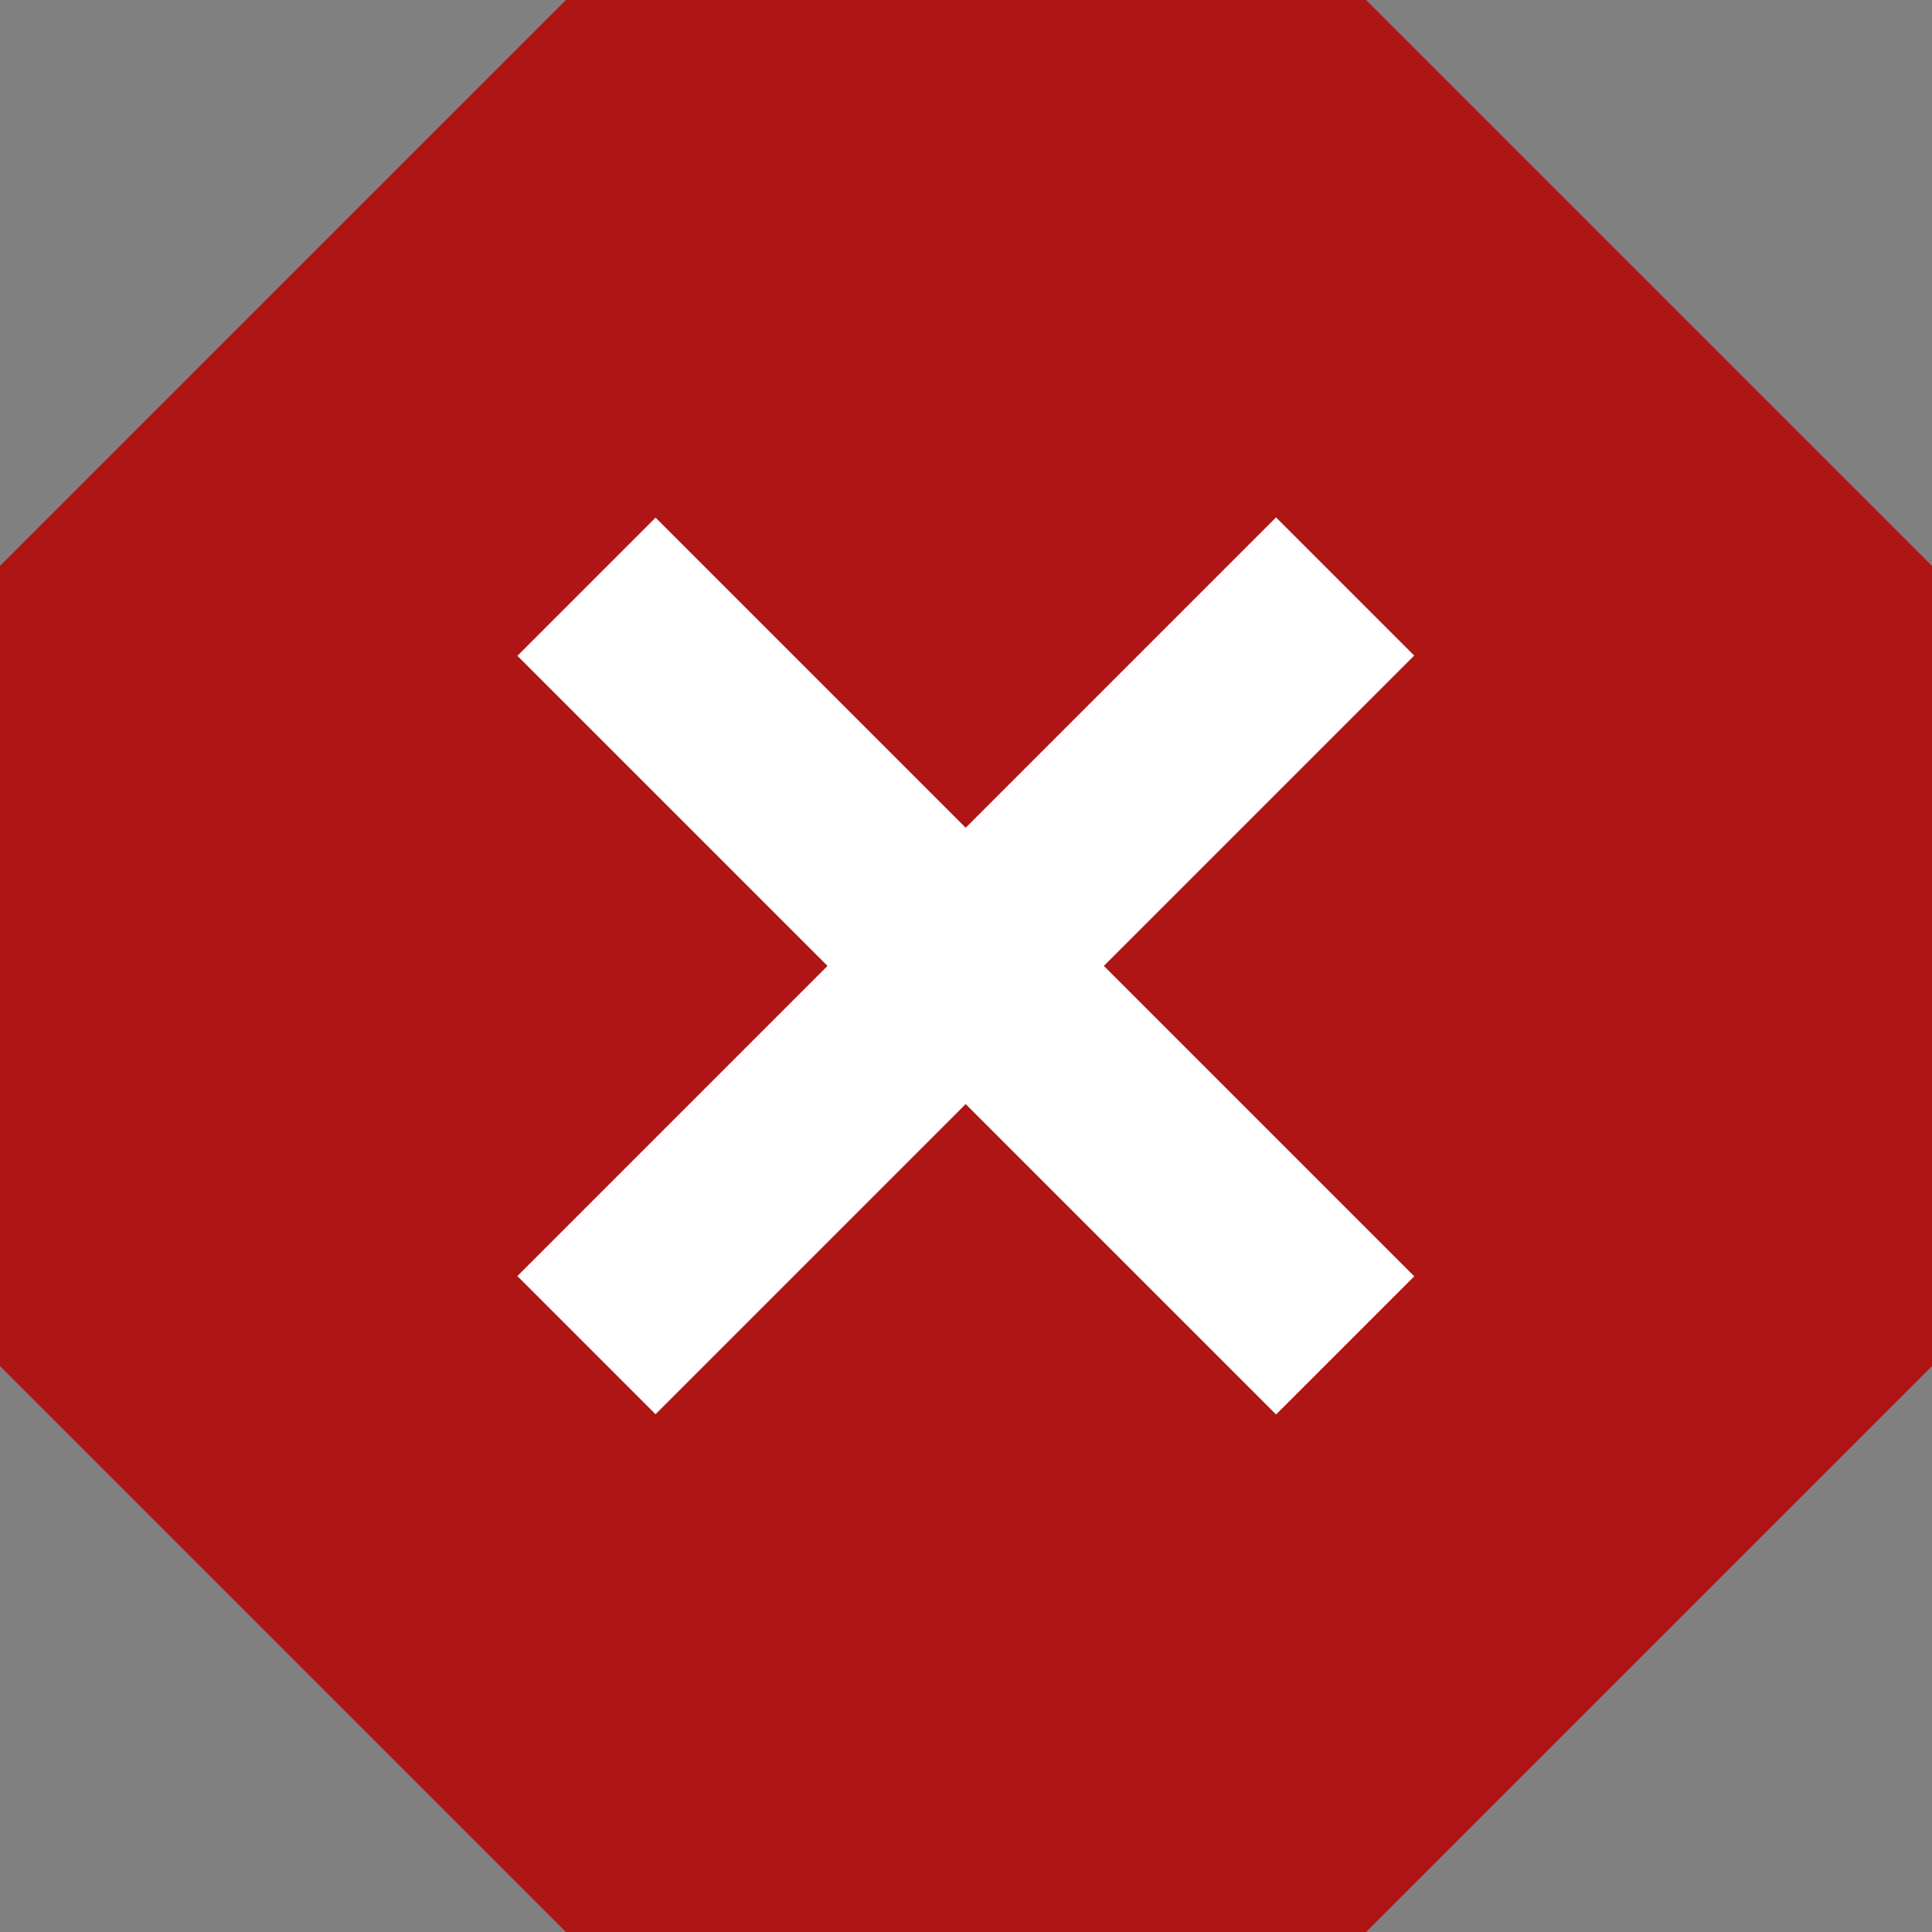 <?xml version="1.0" encoding="utf-8"?>
<!-- Generator: Adobe Illustrator 16.0.0, SVG Export Plug-In . SVG Version: 6.00 Build 0)  -->
<!DOCTYPE svg PUBLIC "-//W3C//DTD SVG 1.1//EN" "http://www.w3.org/Graphics/SVG/1.1/DTD/svg11.dtd">
<svg version="1.1" id="Layer_1" xmlns="http://www.w3.org/2000/svg" xmlns:xlink="http://www.w3.org/1999/xlink" x="0px" y="0px"
	 width="60px" height="60px" viewBox="0 0 60 60" enable-background="new 0 0 60 60" xml:space="preserve">
<rect x="0" y="0" width="60" height="60" fill="#808080" stroke="none"/>
<polygon fill="#AF1515" points="17.574,60 0,42.426 0,17.574 17.574,0 42.426,0 60,17.574 60,42.426 42.426,60 "/>
<rect x="26.966" y="13.337" transform="matrix(0.707 -0.707 0.707 0.707 -12.426 30.002)" fill="#FFFFFF" width="6.069" height="33.326"/>
<rect x="26.966" y="13.337" transform="matrix(0.707 0.707 -0.707 0.707 29.993 -12.426)" fill="#FFFFFF" width="6.069" height="33.326"/>
</svg>
